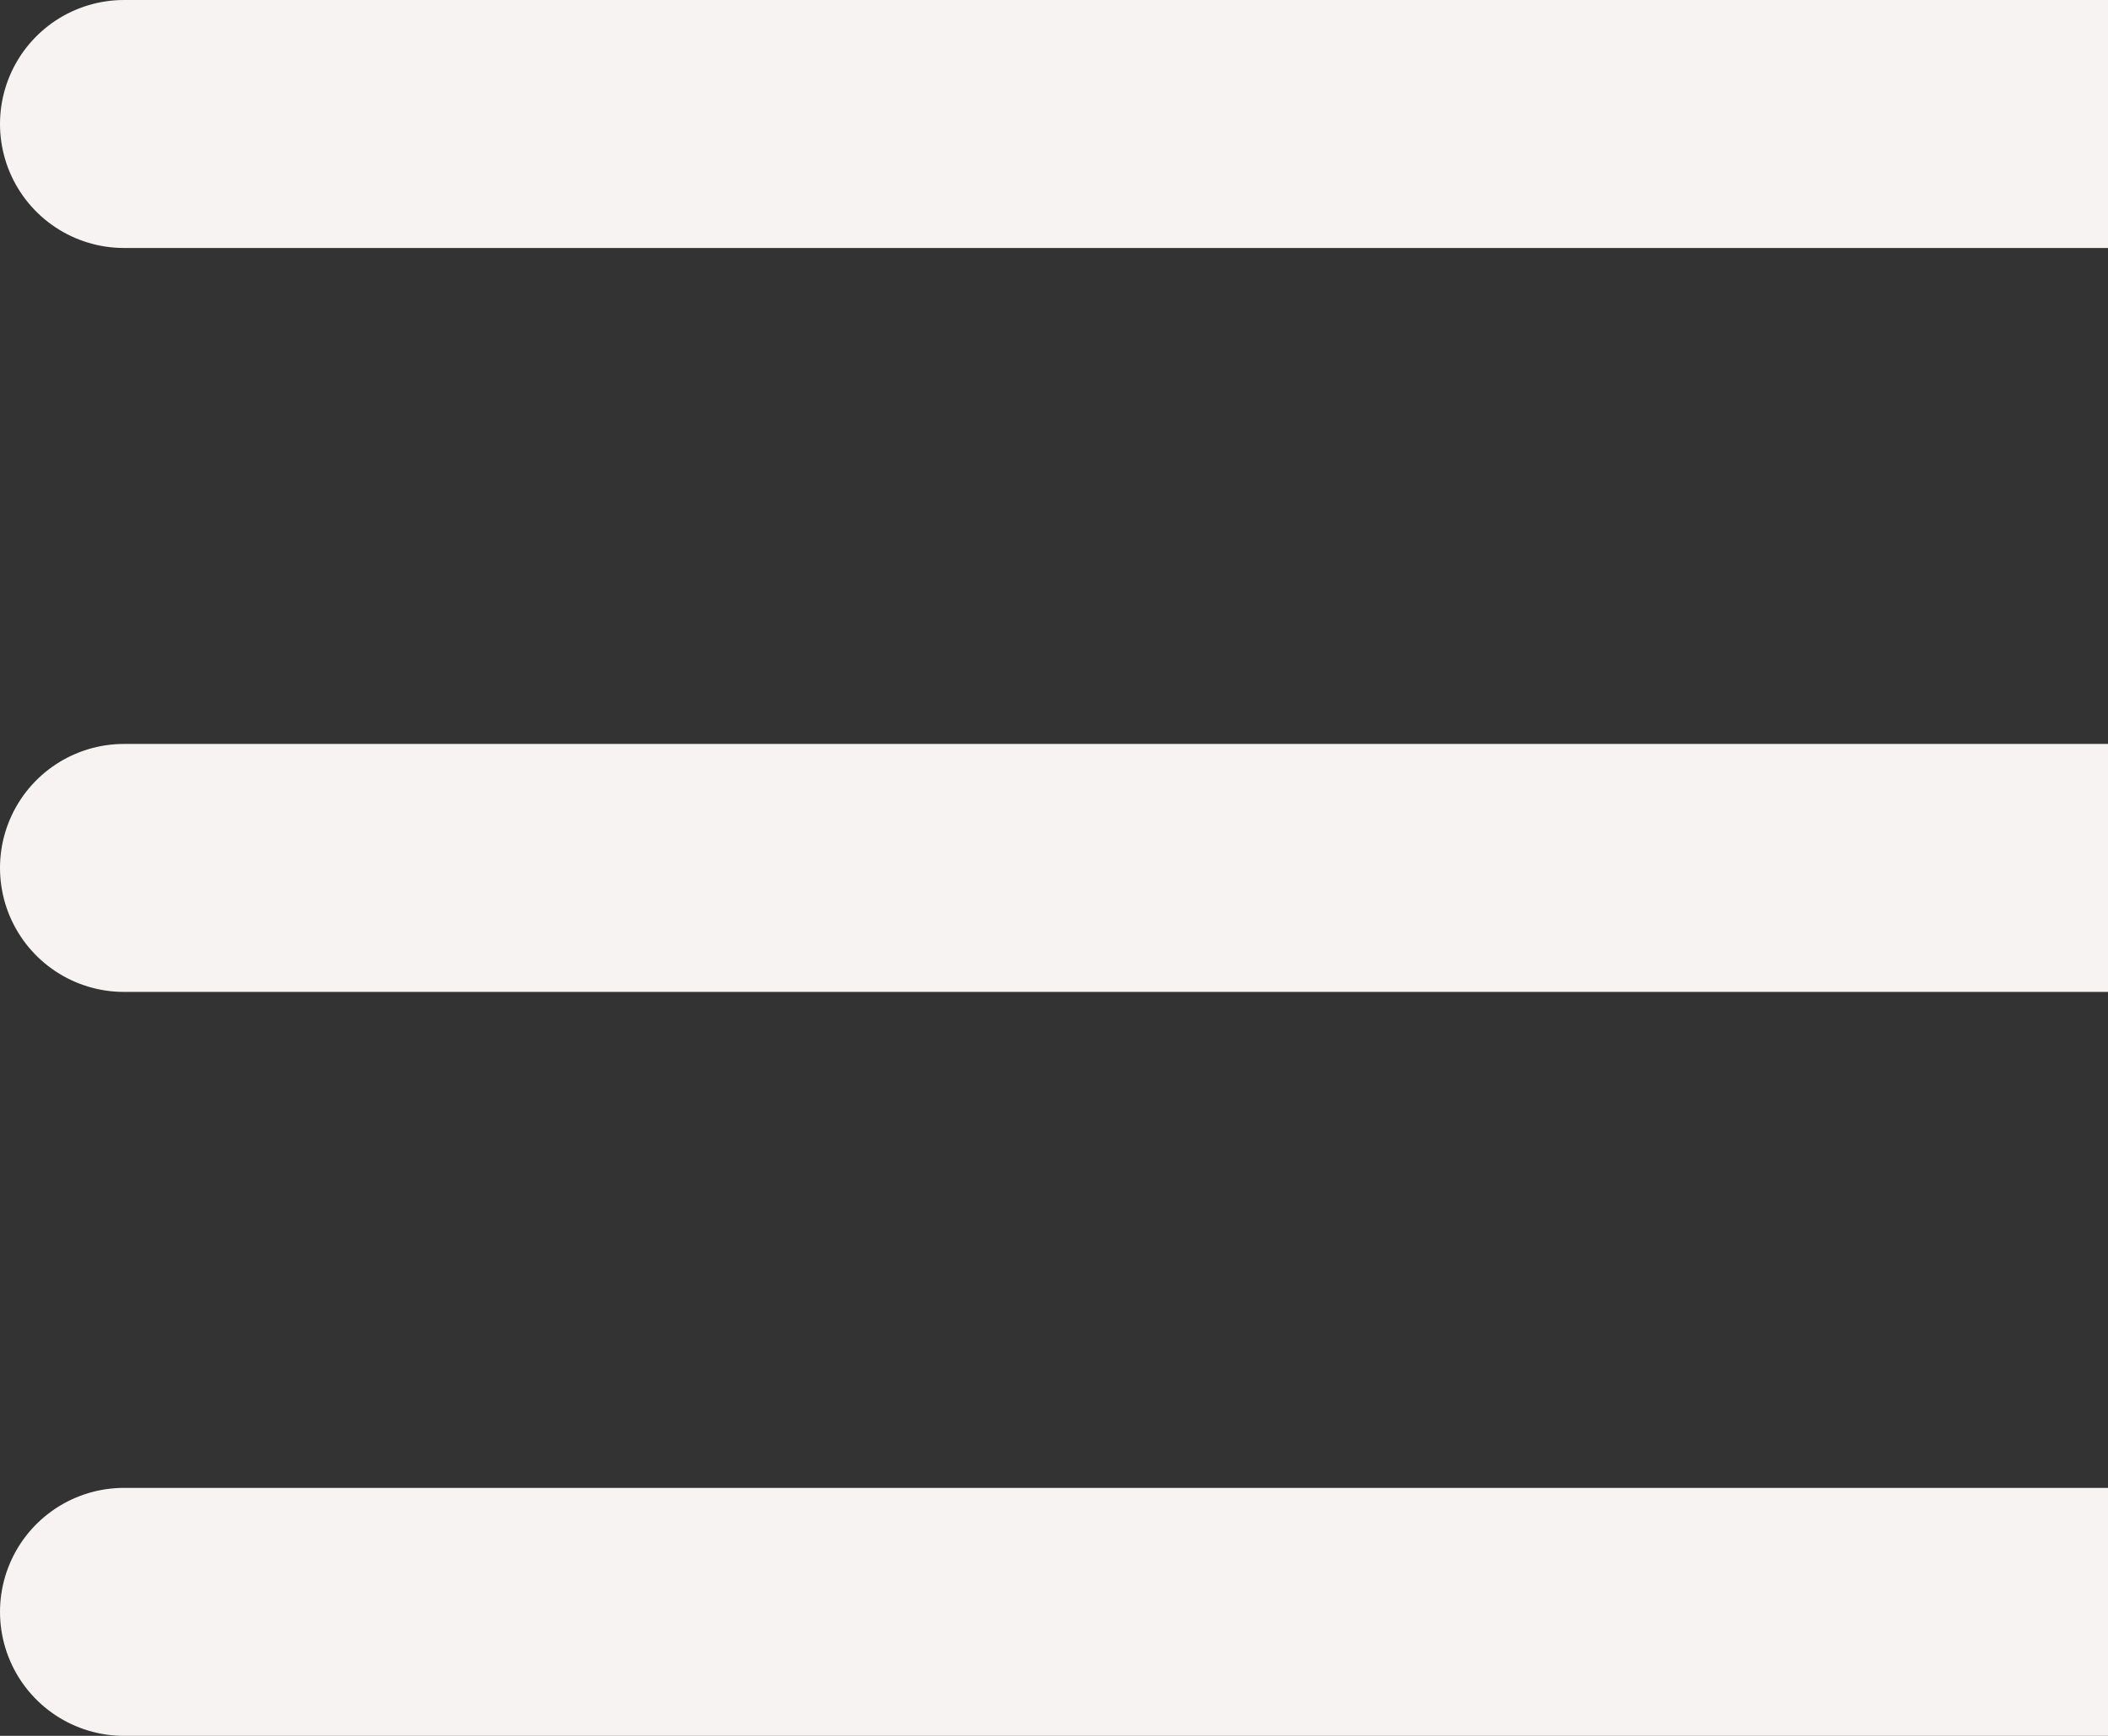 <svg width="17" height="14" viewBox="0 0 17 14" fill="none" xmlns="http://www.w3.org/2000/svg">
<rect x="0" y="0" width="17" height="14" fill="#333333" stroke="none"/>
<path d="M1 13H17M1 1H17H1ZM1 7H17H1Z" stroke="#F7F3F3" stroke-width="2" stroke-linecap="round" stroke-linejoin="round"/>
</svg>

